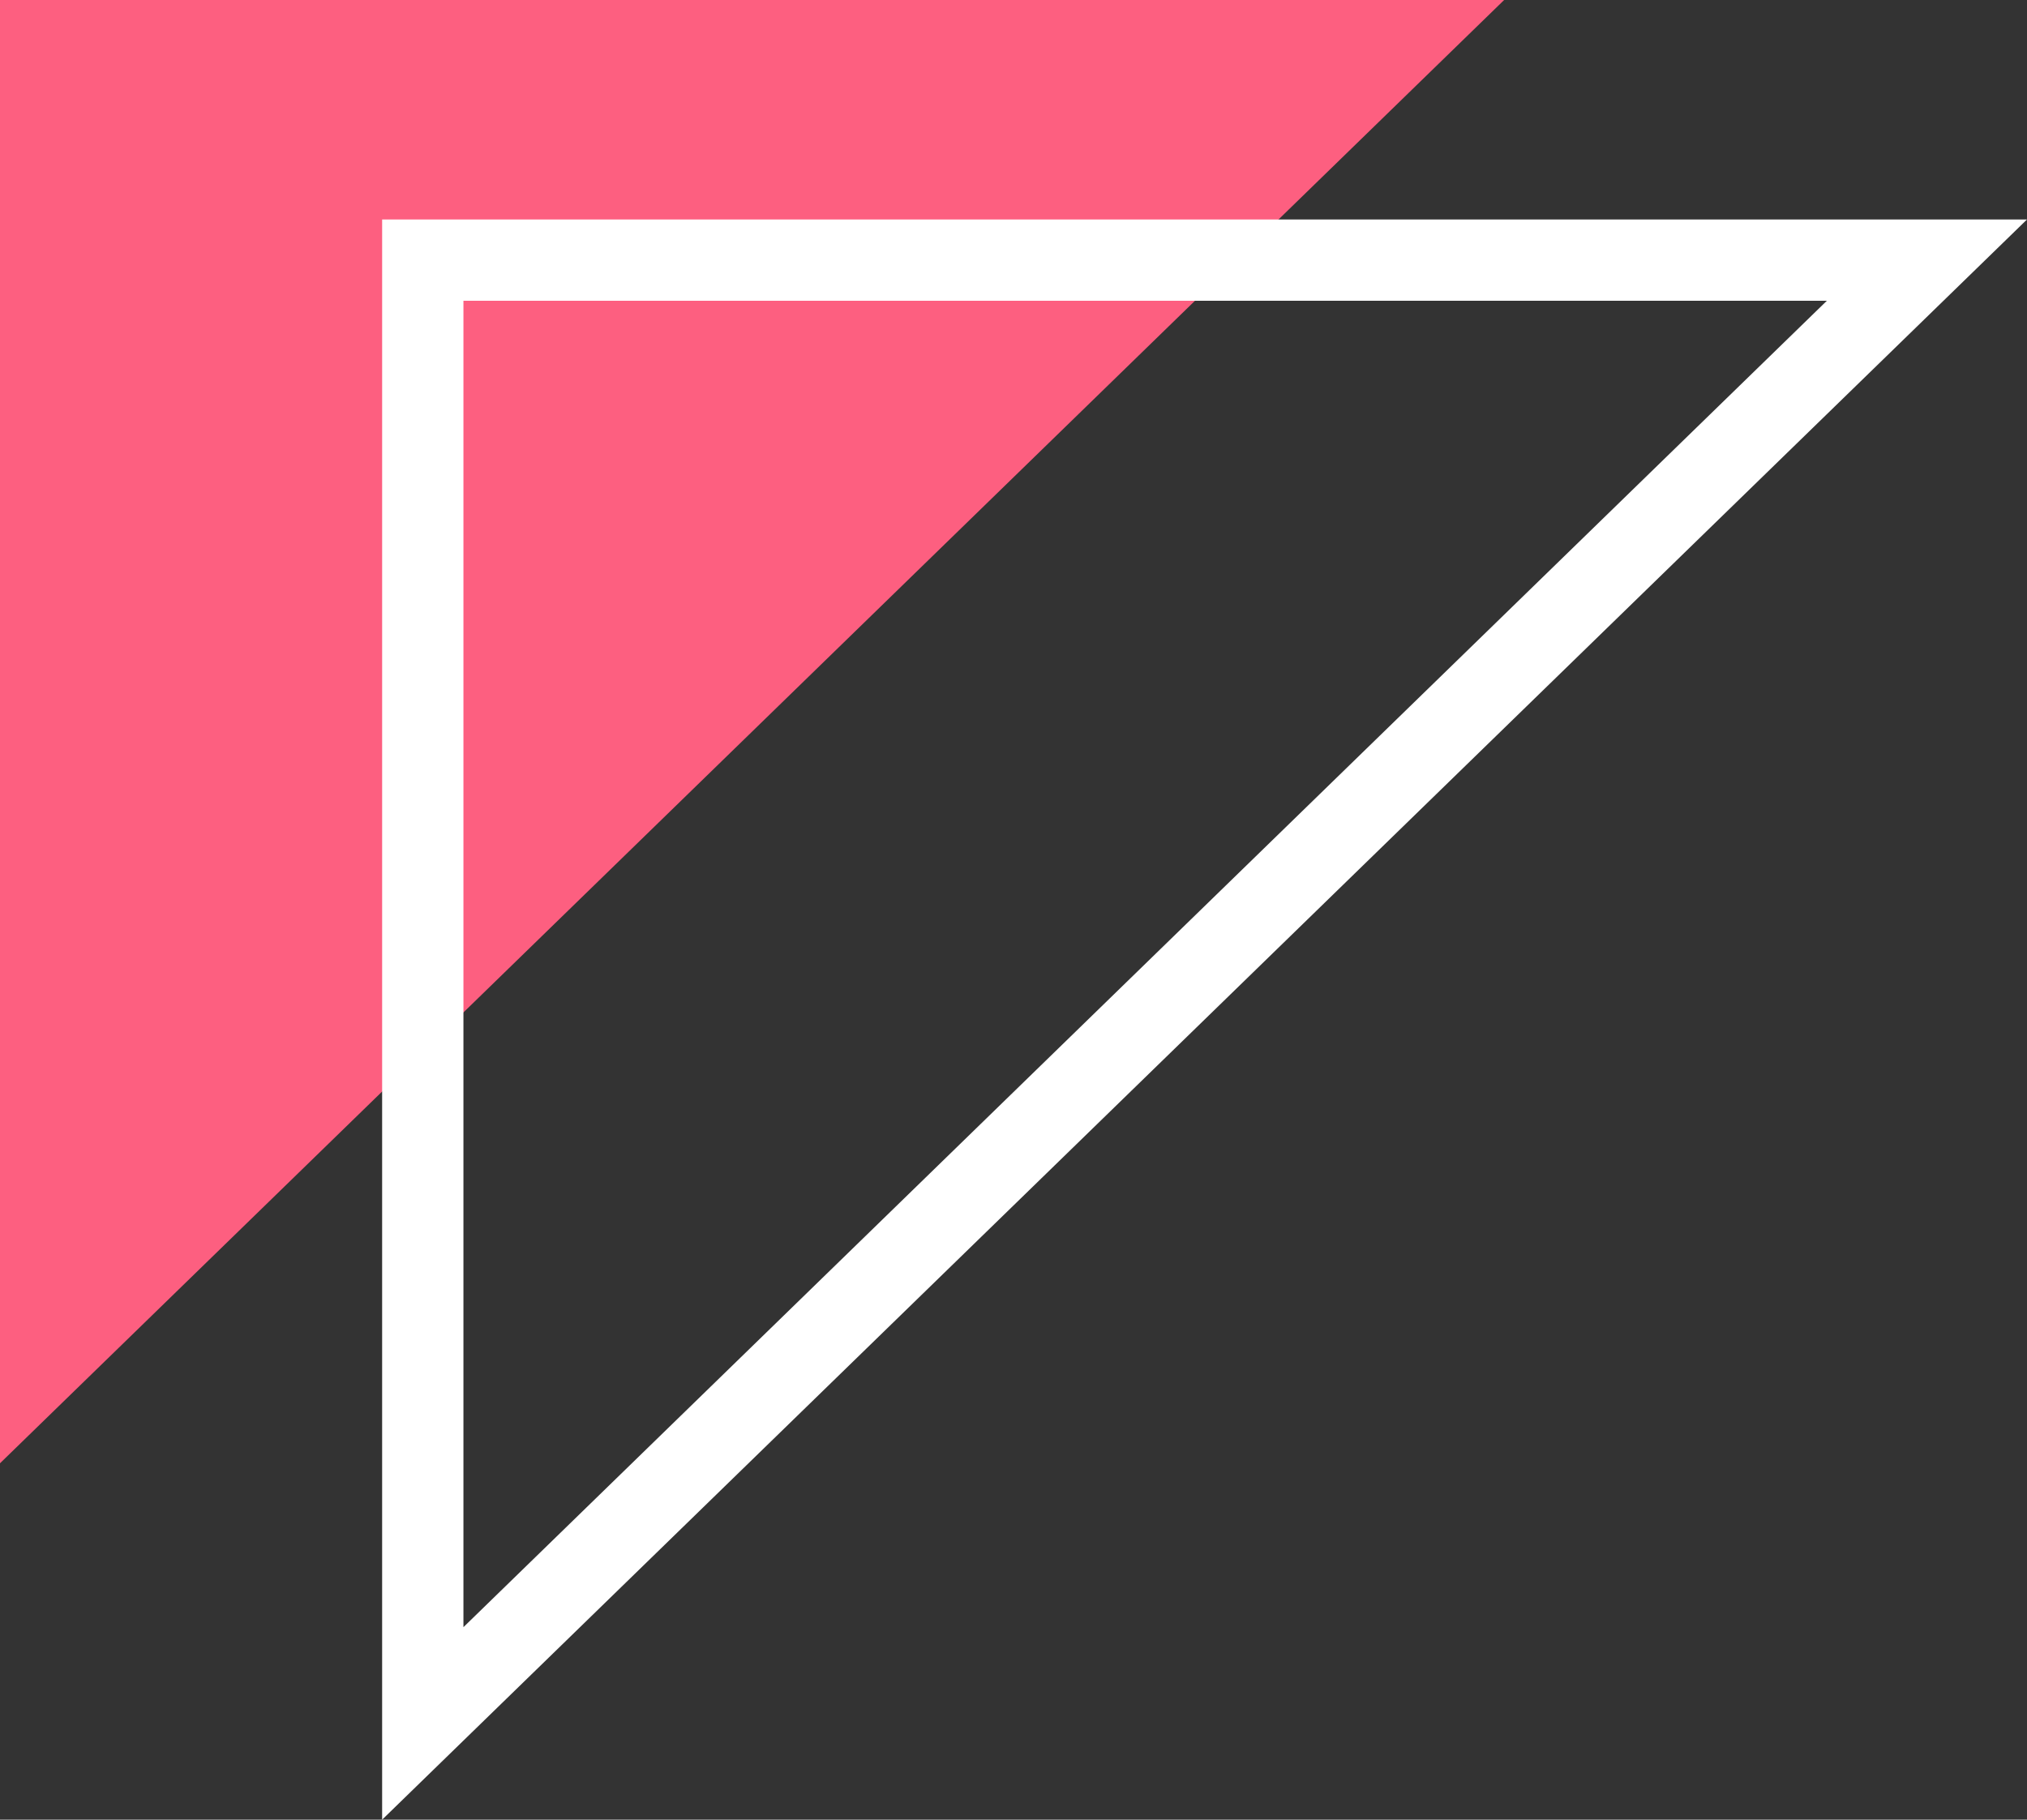 <svg xmlns="http://www.w3.org/2000/svg" width="124.655" height="111.92" viewBox="0 0 124.655 111.92">
  <rect x="0" y="0" width="124.655" height="111.92" fill="#333333" stroke="none"/>
  <g id="Triangles" transform="translate(-1117.75 -311.625)">
    <path id="Path_6" data-name="Path 6" d="M1266,390.375v92.5h90Z" transform="translate(1600.625 -954.375) rotate(90)" fill="#fd5f80"/>
    <path id="Path_125" data-name="Path 125" d="M1266,390.375v92.5h90Z" transform="translate(1626.625 -938.375) rotate(90)" fill="none" stroke="#fff" stroke-width="5"/>
  </g>
</svg>
